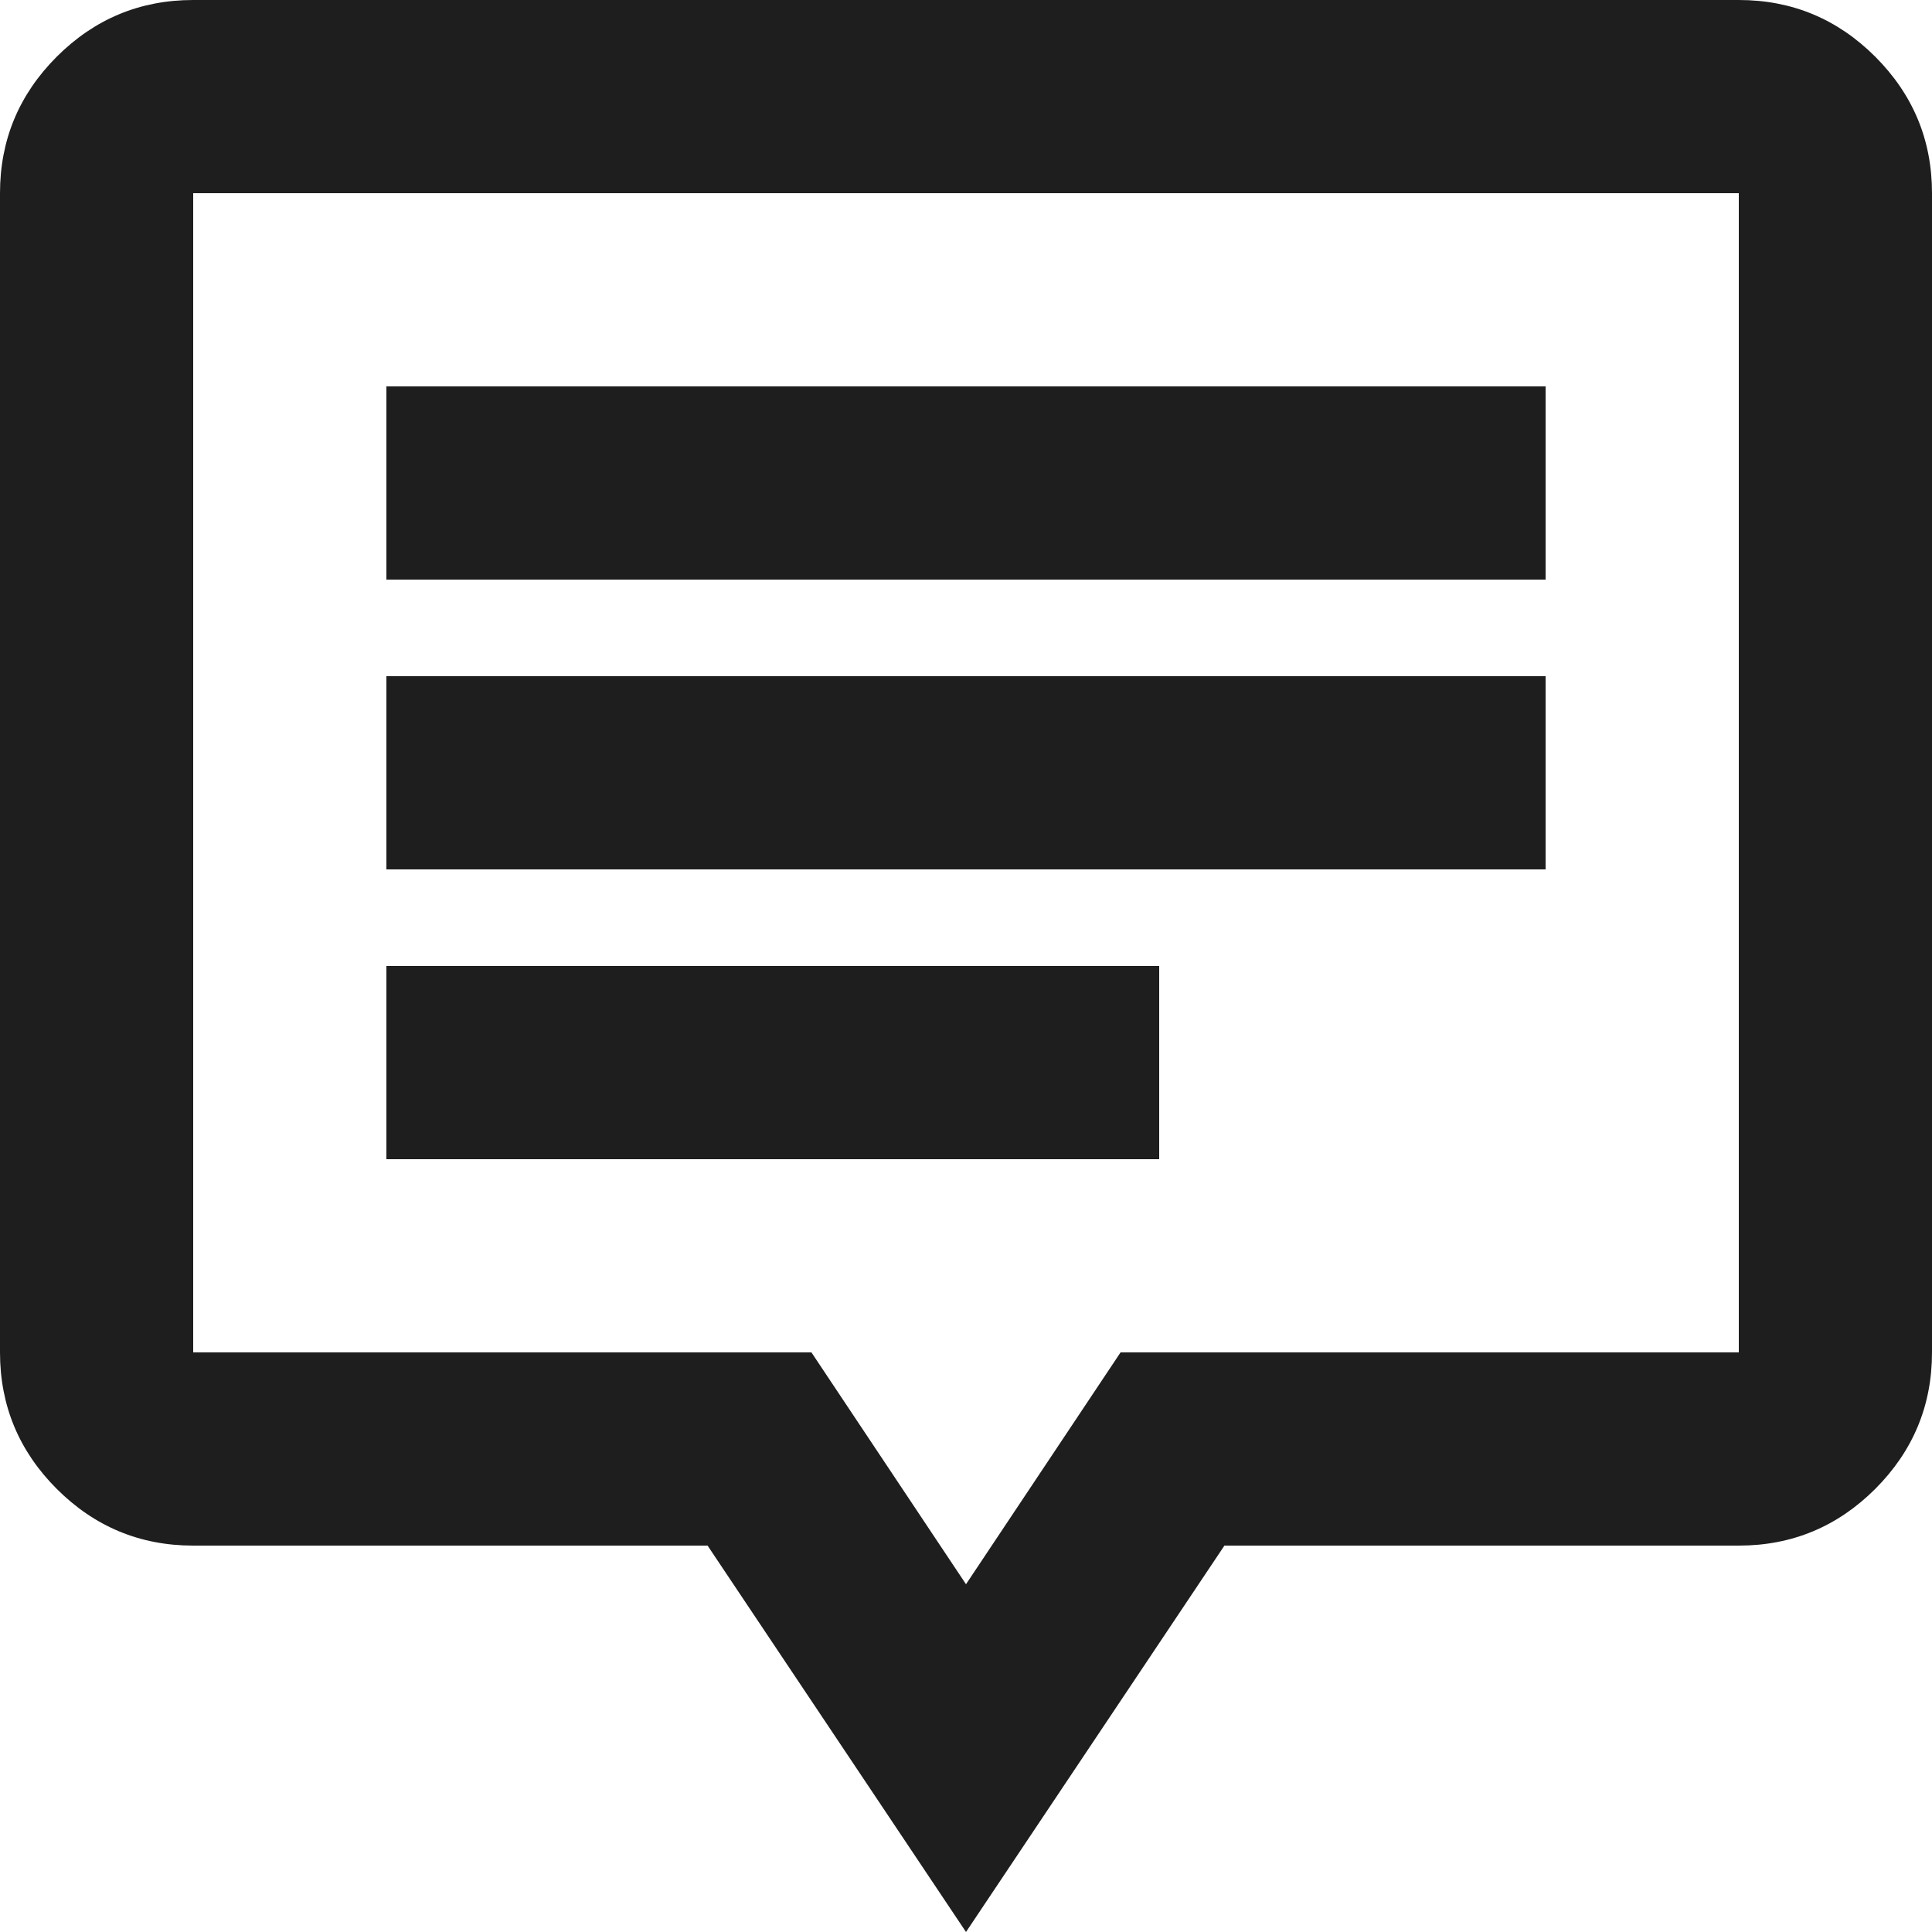 <svg width="25" height="25" viewBox="0 0 25 25" fill="none" xmlns="http://www.w3.org/2000/svg">
<path d="M5 15H15V12.5H5V15ZM5 11.25H20V8.75H5V11.25ZM5 7.5H20V5H5V7.5ZM12.5 25L9.156 20H2.5C1.812 20 1.224 19.755 0.734 19.266C0.245 18.776 0 18.188 0 17.5V2.5C0 1.812 0.245 1.224 0.734 0.734C1.224 0.245 1.812 0 2.5 0H22.5C23.188 0 23.776 0.245 24.266 0.734C24.755 1.224 25 1.812 25 2.5V17.5C25 18.188 24.755 18.776 24.266 19.266C23.776 19.755 23.188 20 22.5 20H15.844L12.5 25ZM12.5 20.5L14.5 17.5H22.5V2.5H2.5V17.5H10.5L12.5 20.5Z" fill="#1E1E1E"/>
</svg>
